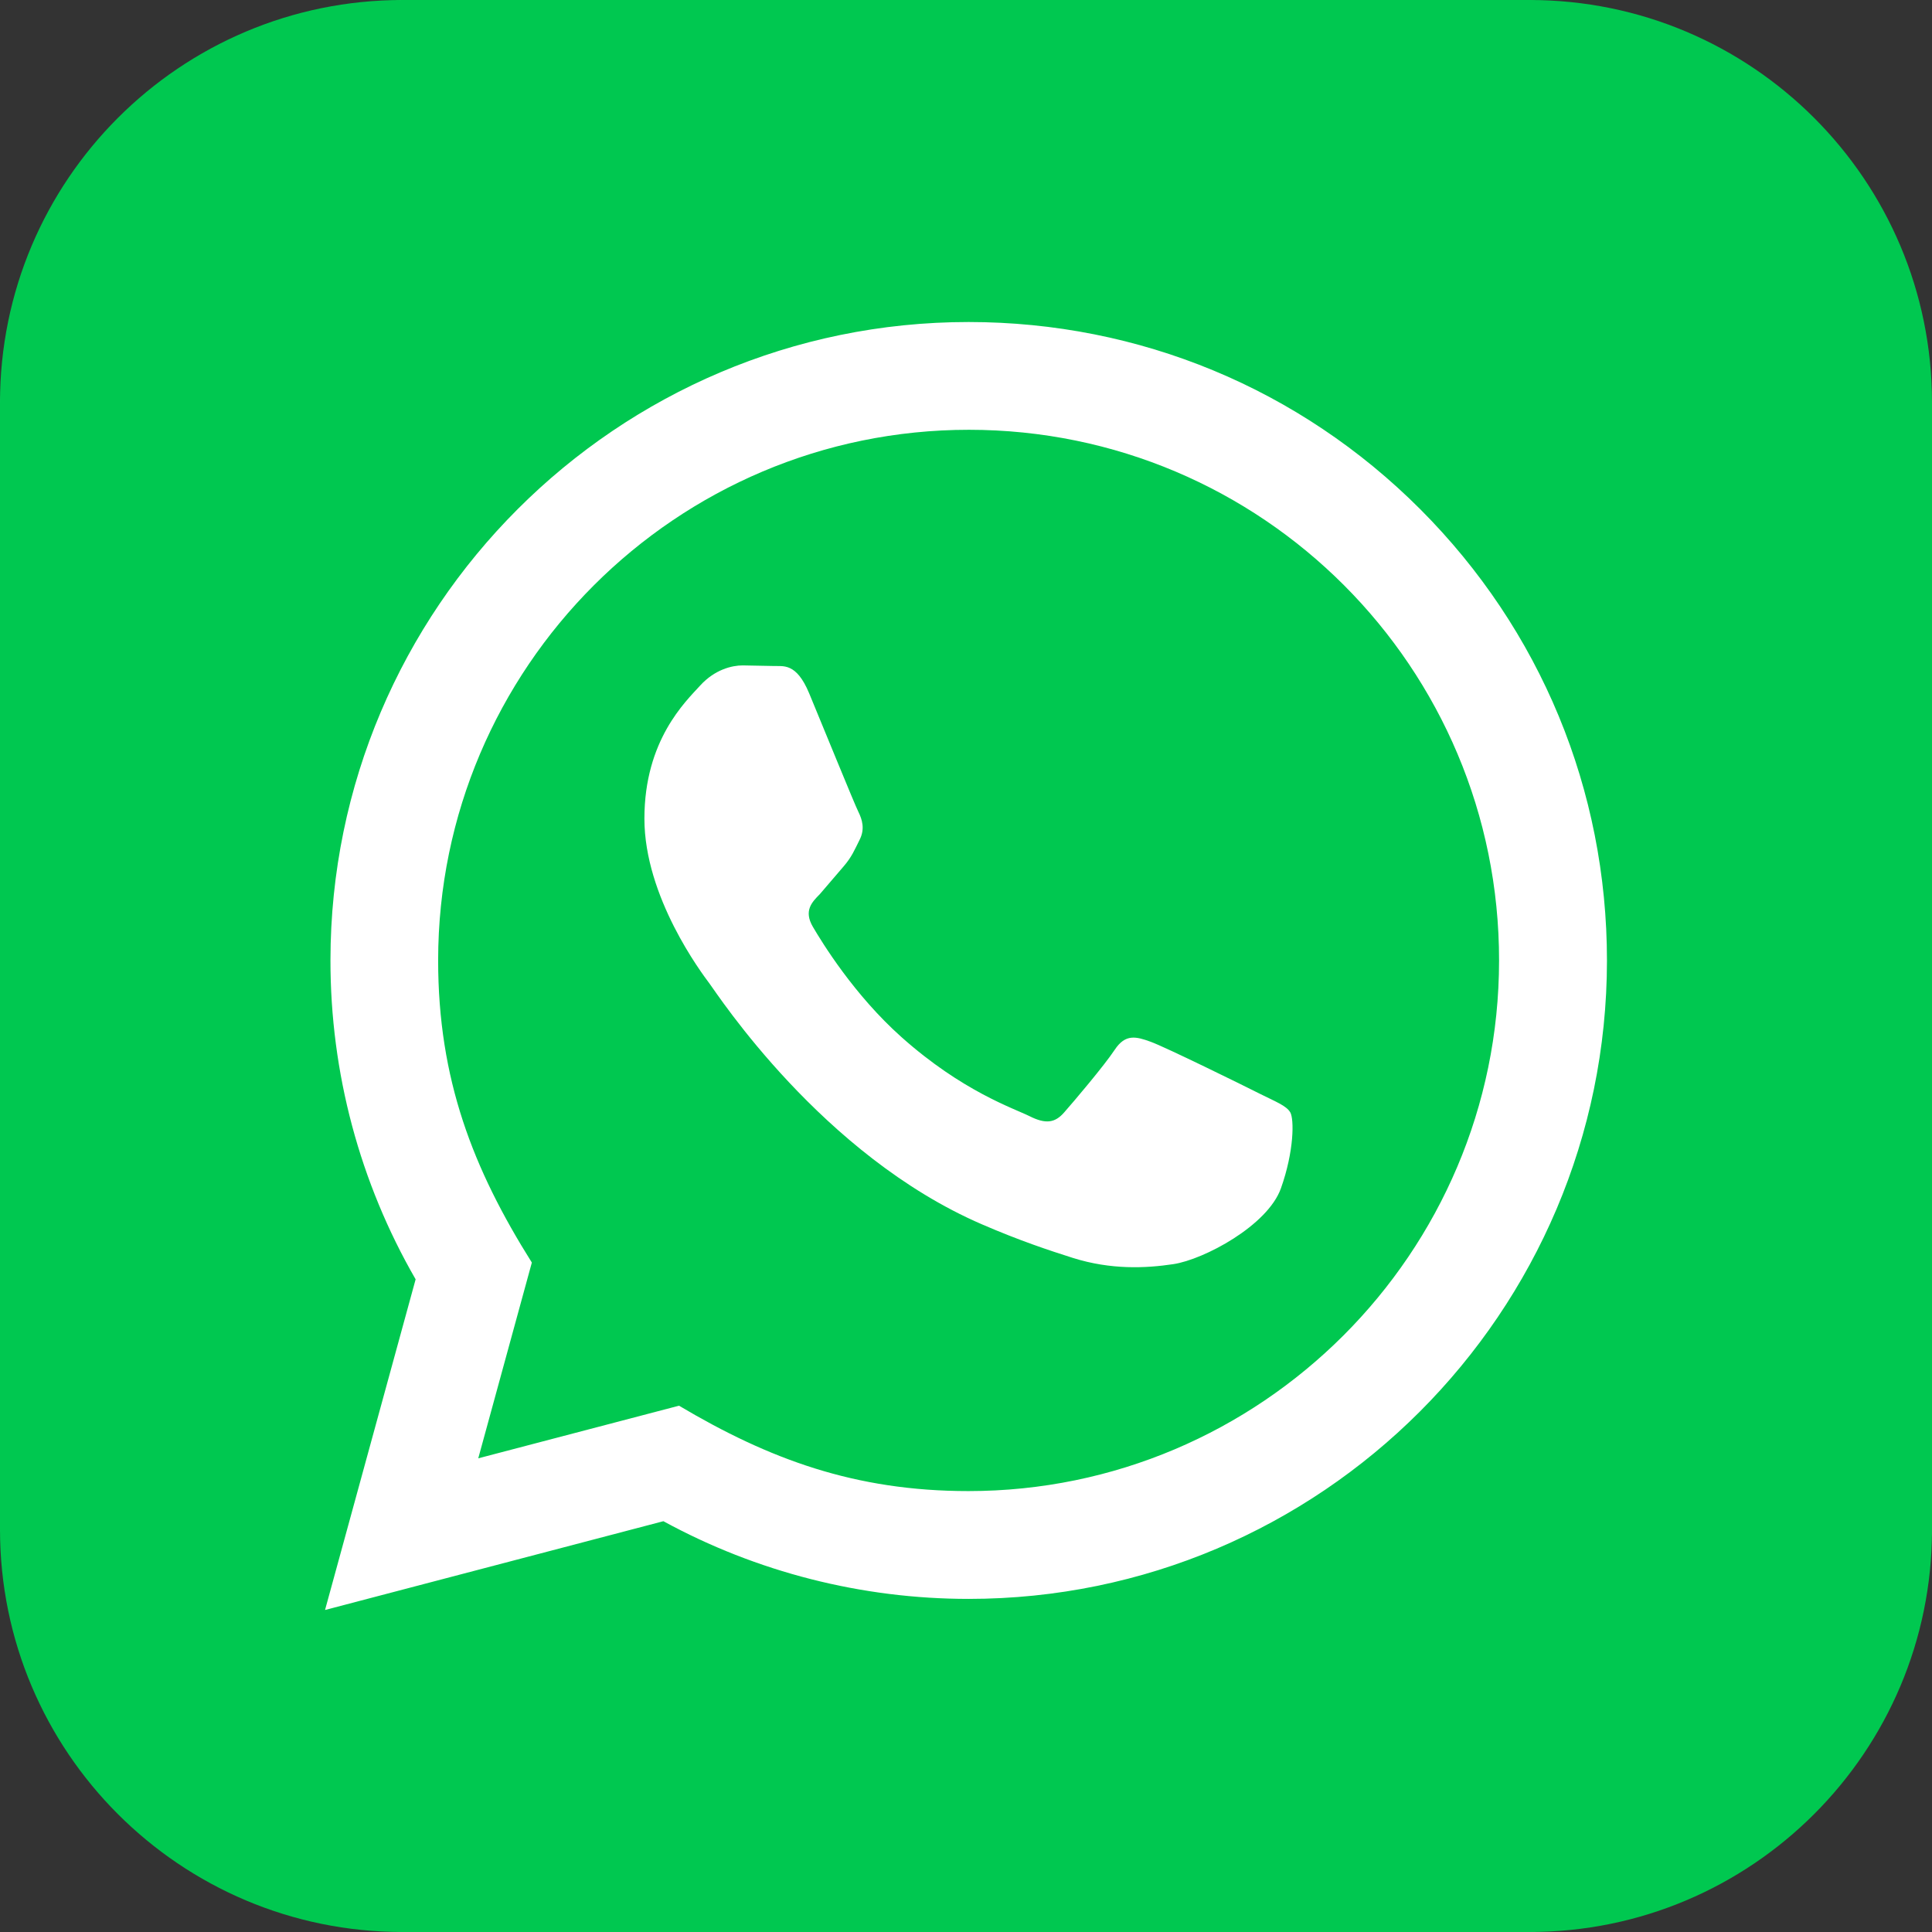 <svg width="46" height="46" viewBox="0 0 46 46" fill="none" xmlns="http://www.w3.org/2000/svg">
<rect x="0" y="0" width="46" height="46" fill="#333333" stroke="none"/>
<rect width="46" height="46" rx="10" fill="white"/>
<path d="M23.069 10.233C16.102 10.233 10.436 15.899 10.432 22.862C10.431 25.704 11.264 27.834 12.663 30.061L11.387 34.722L16.167 33.469C18.308 34.74 20.353 35.502 23.058 35.502C30.019 35.502 35.69 29.837 35.692 22.872C35.698 15.893 30.053 10.235 23.069 10.233ZM30.498 28.294C30.182 29.181 28.664 29.99 27.935 30.099C27.282 30.197 26.454 30.237 25.543 29.95C24.991 29.775 24.284 29.542 23.38 29.151C19.571 27.506 17.083 23.671 16.893 23.418C16.704 23.165 15.343 21.359 15.343 19.491C15.343 17.622 16.324 16.704 16.671 16.322C17.02 15.939 17.43 15.843 17.683 15.843L18.412 15.857C18.645 15.868 18.958 15.768 19.266 16.508C19.583 17.269 20.342 19.138 20.437 19.328C20.531 19.517 20.596 19.74 20.468 19.993C20.342 20.246 20.278 20.405 20.089 20.625L19.519 21.29C19.33 21.48 19.132 21.685 19.353 22.065C19.575 22.444 20.336 23.688 21.465 24.694C22.916 25.988 24.139 26.389 24.518 26.578C24.898 26.768 25.12 26.738 25.34 26.483C25.563 26.23 26.289 25.375 26.542 24.993C26.795 24.612 27.048 24.677 27.397 24.804C27.746 24.93 29.613 25.848 29.992 26.04C30.372 26.23 30.625 26.325 30.72 26.483C30.814 26.645 30.814 27.406 30.498 28.294ZM36.417 0H9.583C4.291 0 0 4.291 0 9.583V36.417C0 41.709 4.291 46 9.583 46H36.417C41.711 46 46 41.709 46 36.417V9.583C46 4.291 41.711 0 36.417 0ZM23.063 38.069C20.52 38.069 18.015 37.431 15.795 36.219L7.739 38.333L9.896 30.46C8.566 28.156 7.866 25.541 7.868 22.862C7.872 14.482 14.687 7.667 23.063 7.667C27.128 7.669 30.945 9.252 33.814 12.123C36.683 14.994 38.262 18.814 38.261 22.873C38.257 31.253 31.439 38.069 23.063 38.069Z" fill="#00C850"/>
</svg>

